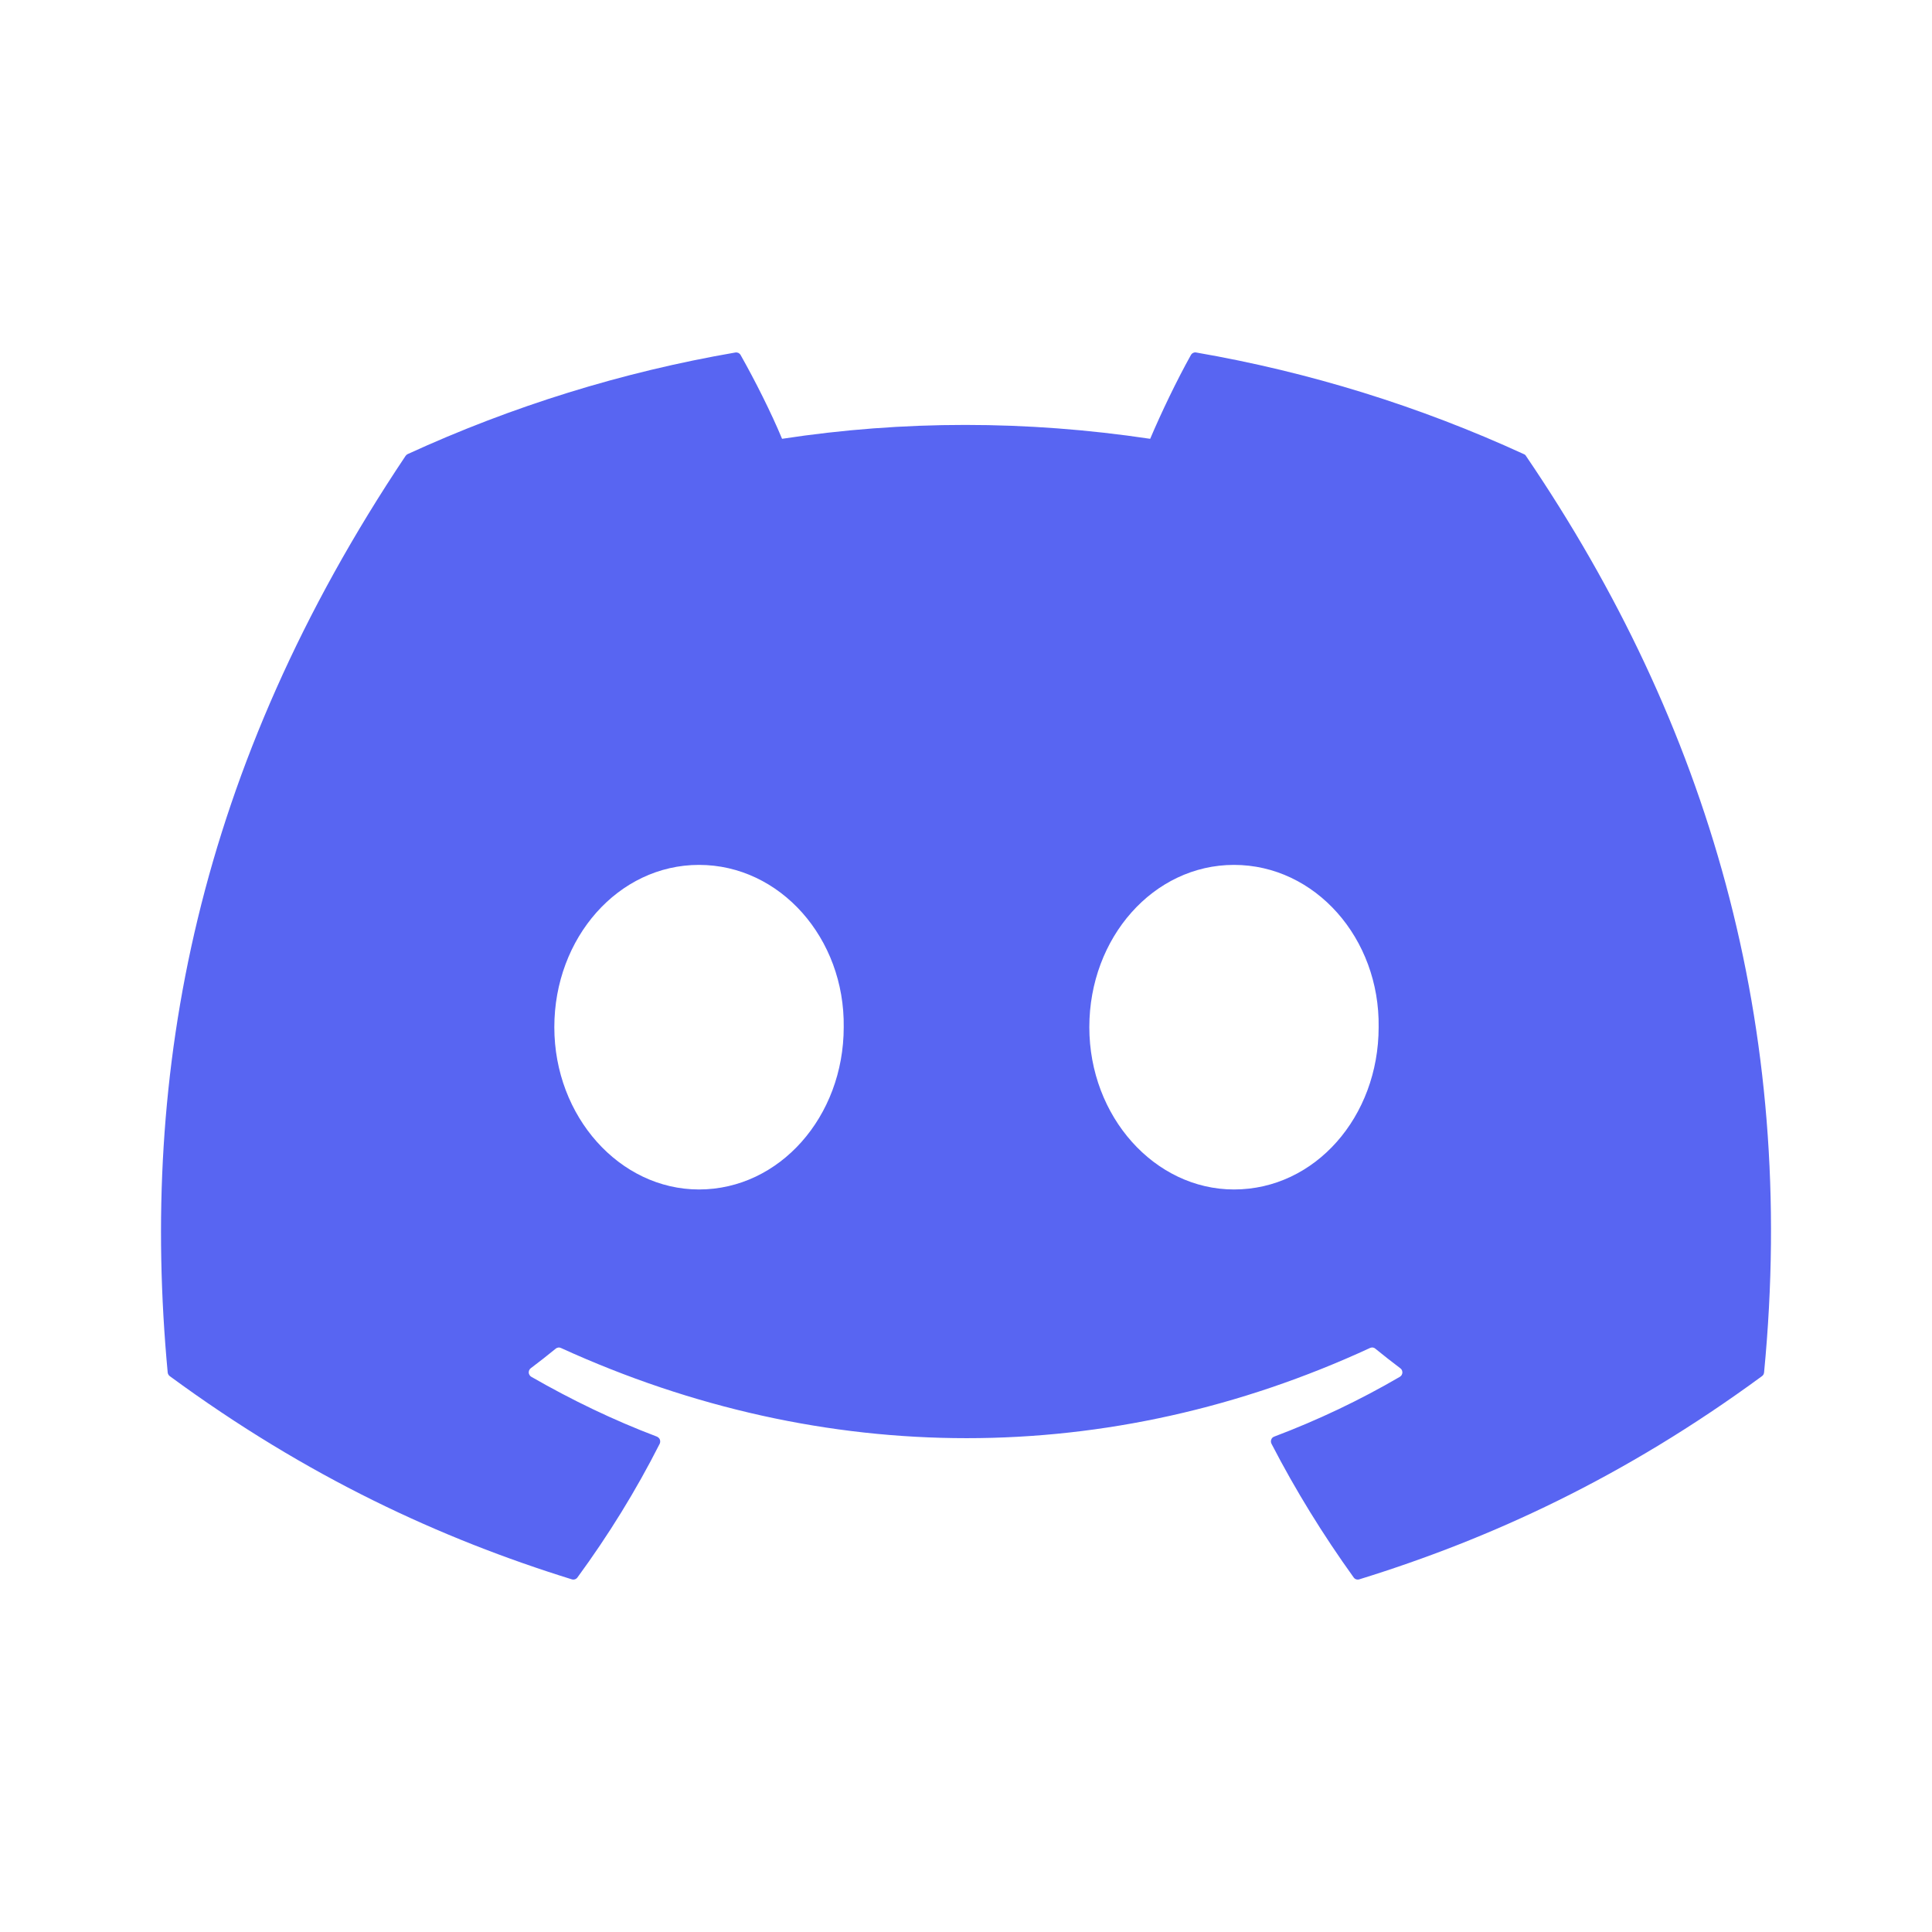 <svg width="24" height="24" viewBox="0 0 24 24" fill="none" xmlns="http://www.w3.org/2000/svg">
<path d="M18.931 5.642C17.634 5.046 16.266 4.622 14.86 4.379C14.847 4.376 14.834 4.378 14.822 4.384C14.81 4.389 14.801 4.398 14.794 4.41C14.619 4.723 14.424 5.13 14.288 5.451C12.75 5.221 11.221 5.221 9.715 5.451C9.579 5.123 9.377 4.723 9.2 4.41C9.194 4.399 9.184 4.39 9.173 4.384C9.161 4.379 9.148 4.377 9.135 4.379C7.729 4.621 6.361 5.046 5.064 5.641C5.053 5.646 5.044 5.654 5.037 5.665C2.445 9.538 1.734 13.317 2.083 17.048C2.084 17.057 2.086 17.066 2.091 17.074C2.095 17.082 2.101 17.089 2.109 17.095C3.819 18.351 5.476 19.114 7.103 19.619C7.115 19.623 7.129 19.623 7.141 19.619C7.154 19.615 7.165 19.607 7.173 19.596C7.558 19.071 7.9 18.517 8.195 17.935C8.199 17.927 8.201 17.918 8.201 17.909C8.202 17.9 8.2 17.891 8.197 17.883C8.194 17.874 8.189 17.867 8.182 17.861C8.176 17.854 8.168 17.85 8.16 17.846C7.616 17.64 7.098 17.389 6.6 17.103C6.591 17.098 6.583 17.09 6.578 17.081C6.572 17.072 6.569 17.062 6.568 17.051C6.568 17.041 6.57 17.03 6.574 17.021C6.578 17.011 6.585 17.003 6.593 16.997C6.698 16.918 6.803 16.836 6.903 16.754C6.912 16.746 6.923 16.742 6.934 16.74C6.946 16.738 6.957 16.74 6.968 16.745C10.241 18.239 13.785 18.239 17.019 16.745C17.03 16.74 17.041 16.738 17.053 16.739C17.064 16.741 17.075 16.745 17.084 16.753C17.185 16.835 17.29 16.918 17.395 16.997C17.404 17.003 17.41 17.011 17.415 17.021C17.419 17.03 17.421 17.041 17.421 17.051C17.42 17.062 17.417 17.072 17.412 17.081C17.406 17.09 17.399 17.097 17.39 17.103C16.891 17.394 16.369 17.642 15.829 17.846C15.82 17.849 15.813 17.854 15.806 17.86C15.8 17.866 15.795 17.874 15.792 17.883C15.789 17.891 15.787 17.9 15.788 17.909C15.788 17.918 15.791 17.927 15.795 17.935C16.095 18.516 16.438 19.07 16.816 19.596C16.823 19.606 16.834 19.615 16.847 19.619C16.86 19.623 16.873 19.623 16.886 19.619C18.52 19.114 20.177 18.351 21.888 17.095C21.895 17.09 21.901 17.083 21.906 17.075C21.91 17.067 21.913 17.058 21.914 17.049C22.331 12.735 21.215 8.987 18.957 5.665C18.951 5.654 18.942 5.646 18.931 5.641V5.642ZM8.683 14.776C7.698 14.776 6.886 13.871 6.886 12.76C6.886 11.649 7.682 10.744 8.683 10.744C9.692 10.744 10.496 11.657 10.481 12.76C10.481 13.871 9.684 14.776 8.683 14.776V14.776ZM15.329 14.776C14.344 14.776 13.532 13.871 13.532 12.76C13.532 11.649 14.328 10.744 15.329 10.744C16.338 10.744 17.142 11.657 17.126 12.76C17.126 13.871 16.338 14.776 15.329 14.776V14.776Z" fill="#5865F2"/>
</svg>
